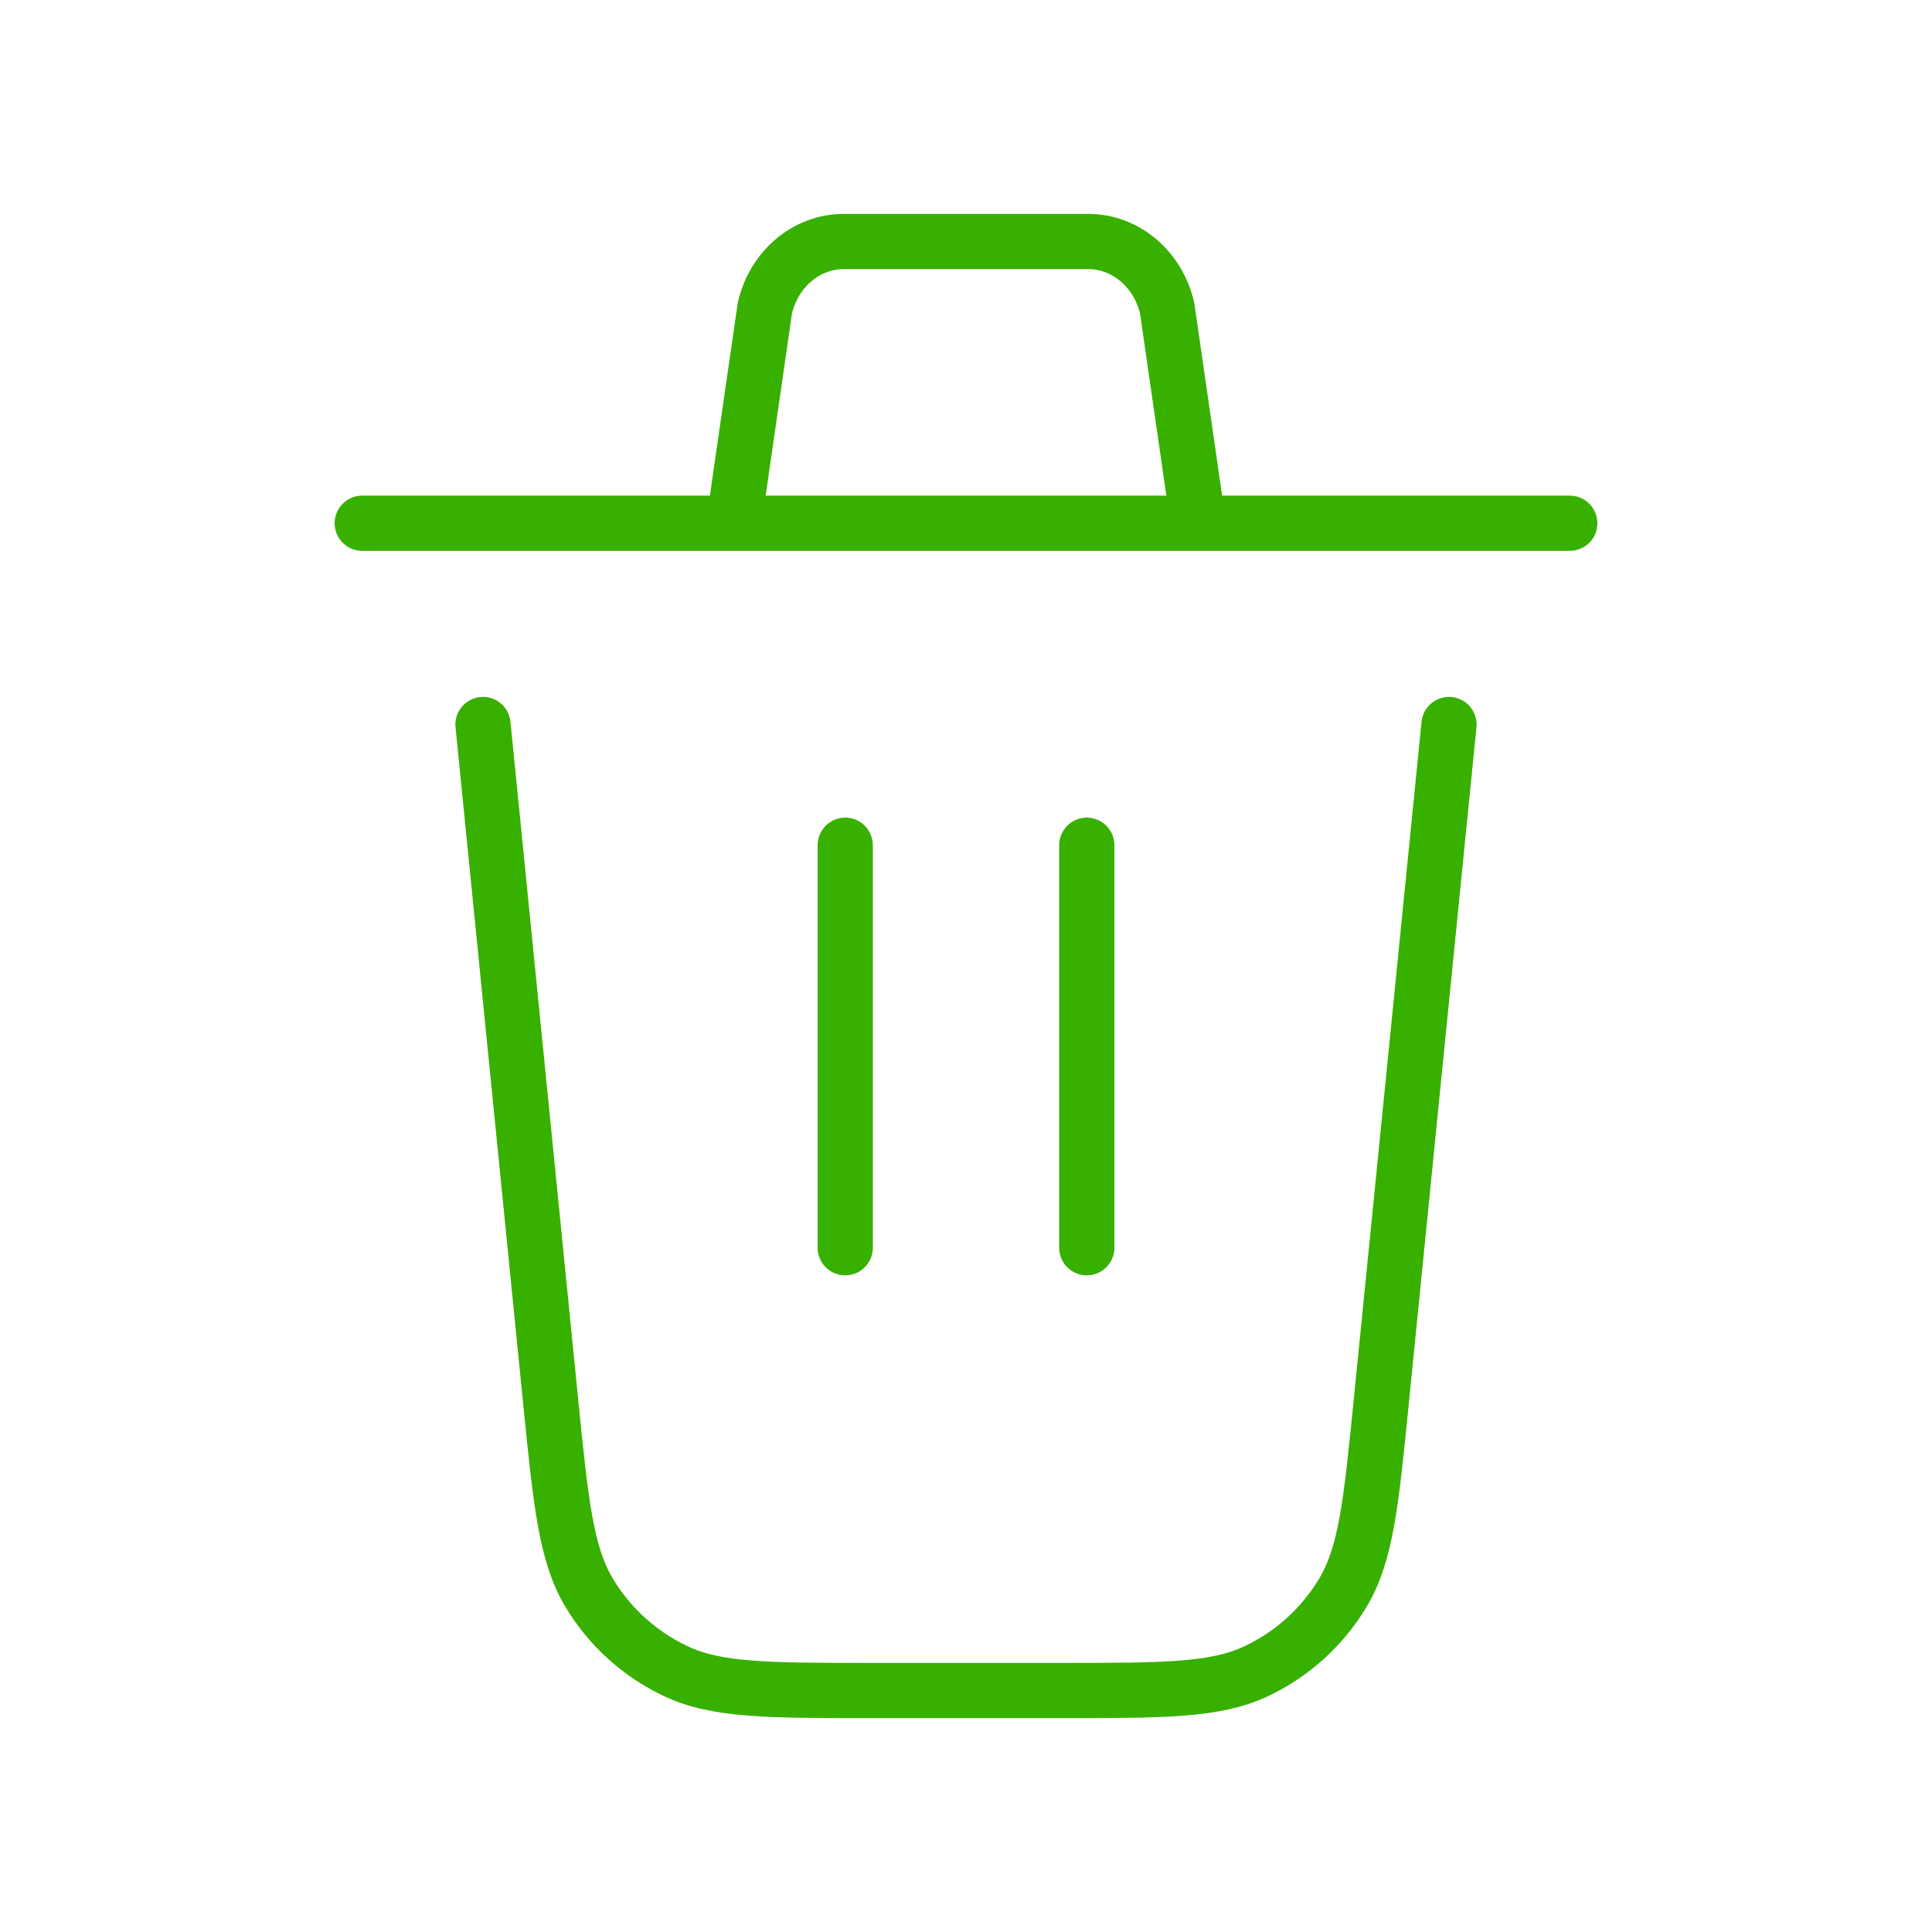 <svg width="35" height="35" viewBox="0 0 35 35" fill="none" xmlns="http://www.w3.org/2000/svg">
<path d="M26.25 13.125L25.025 25.372C24.84 27.229 24.748 28.156 24.325 28.858C23.954 29.475 23.409 29.969 22.757 30.276C22.018 30.625 21.087 30.625 19.221 30.625H15.779C13.914 30.625 12.982 30.625 12.243 30.275C11.591 29.968 11.045 29.474 10.674 28.856C10.254 28.156 10.16 27.229 9.974 25.372L8.75 13.125M19.688 22.604V15.312M15.312 22.604V15.312M6.562 9.479H13.293M13.293 9.479L13.856 5.582C14.019 4.874 14.608 4.375 15.285 4.375H19.715C20.392 4.375 20.98 4.874 21.144 5.582L21.707 9.479M13.293 9.479H21.707M21.707 9.479H28.438" stroke="#38B000" stroke-linecap="round" stroke-linejoin="round"/>
</svg>
